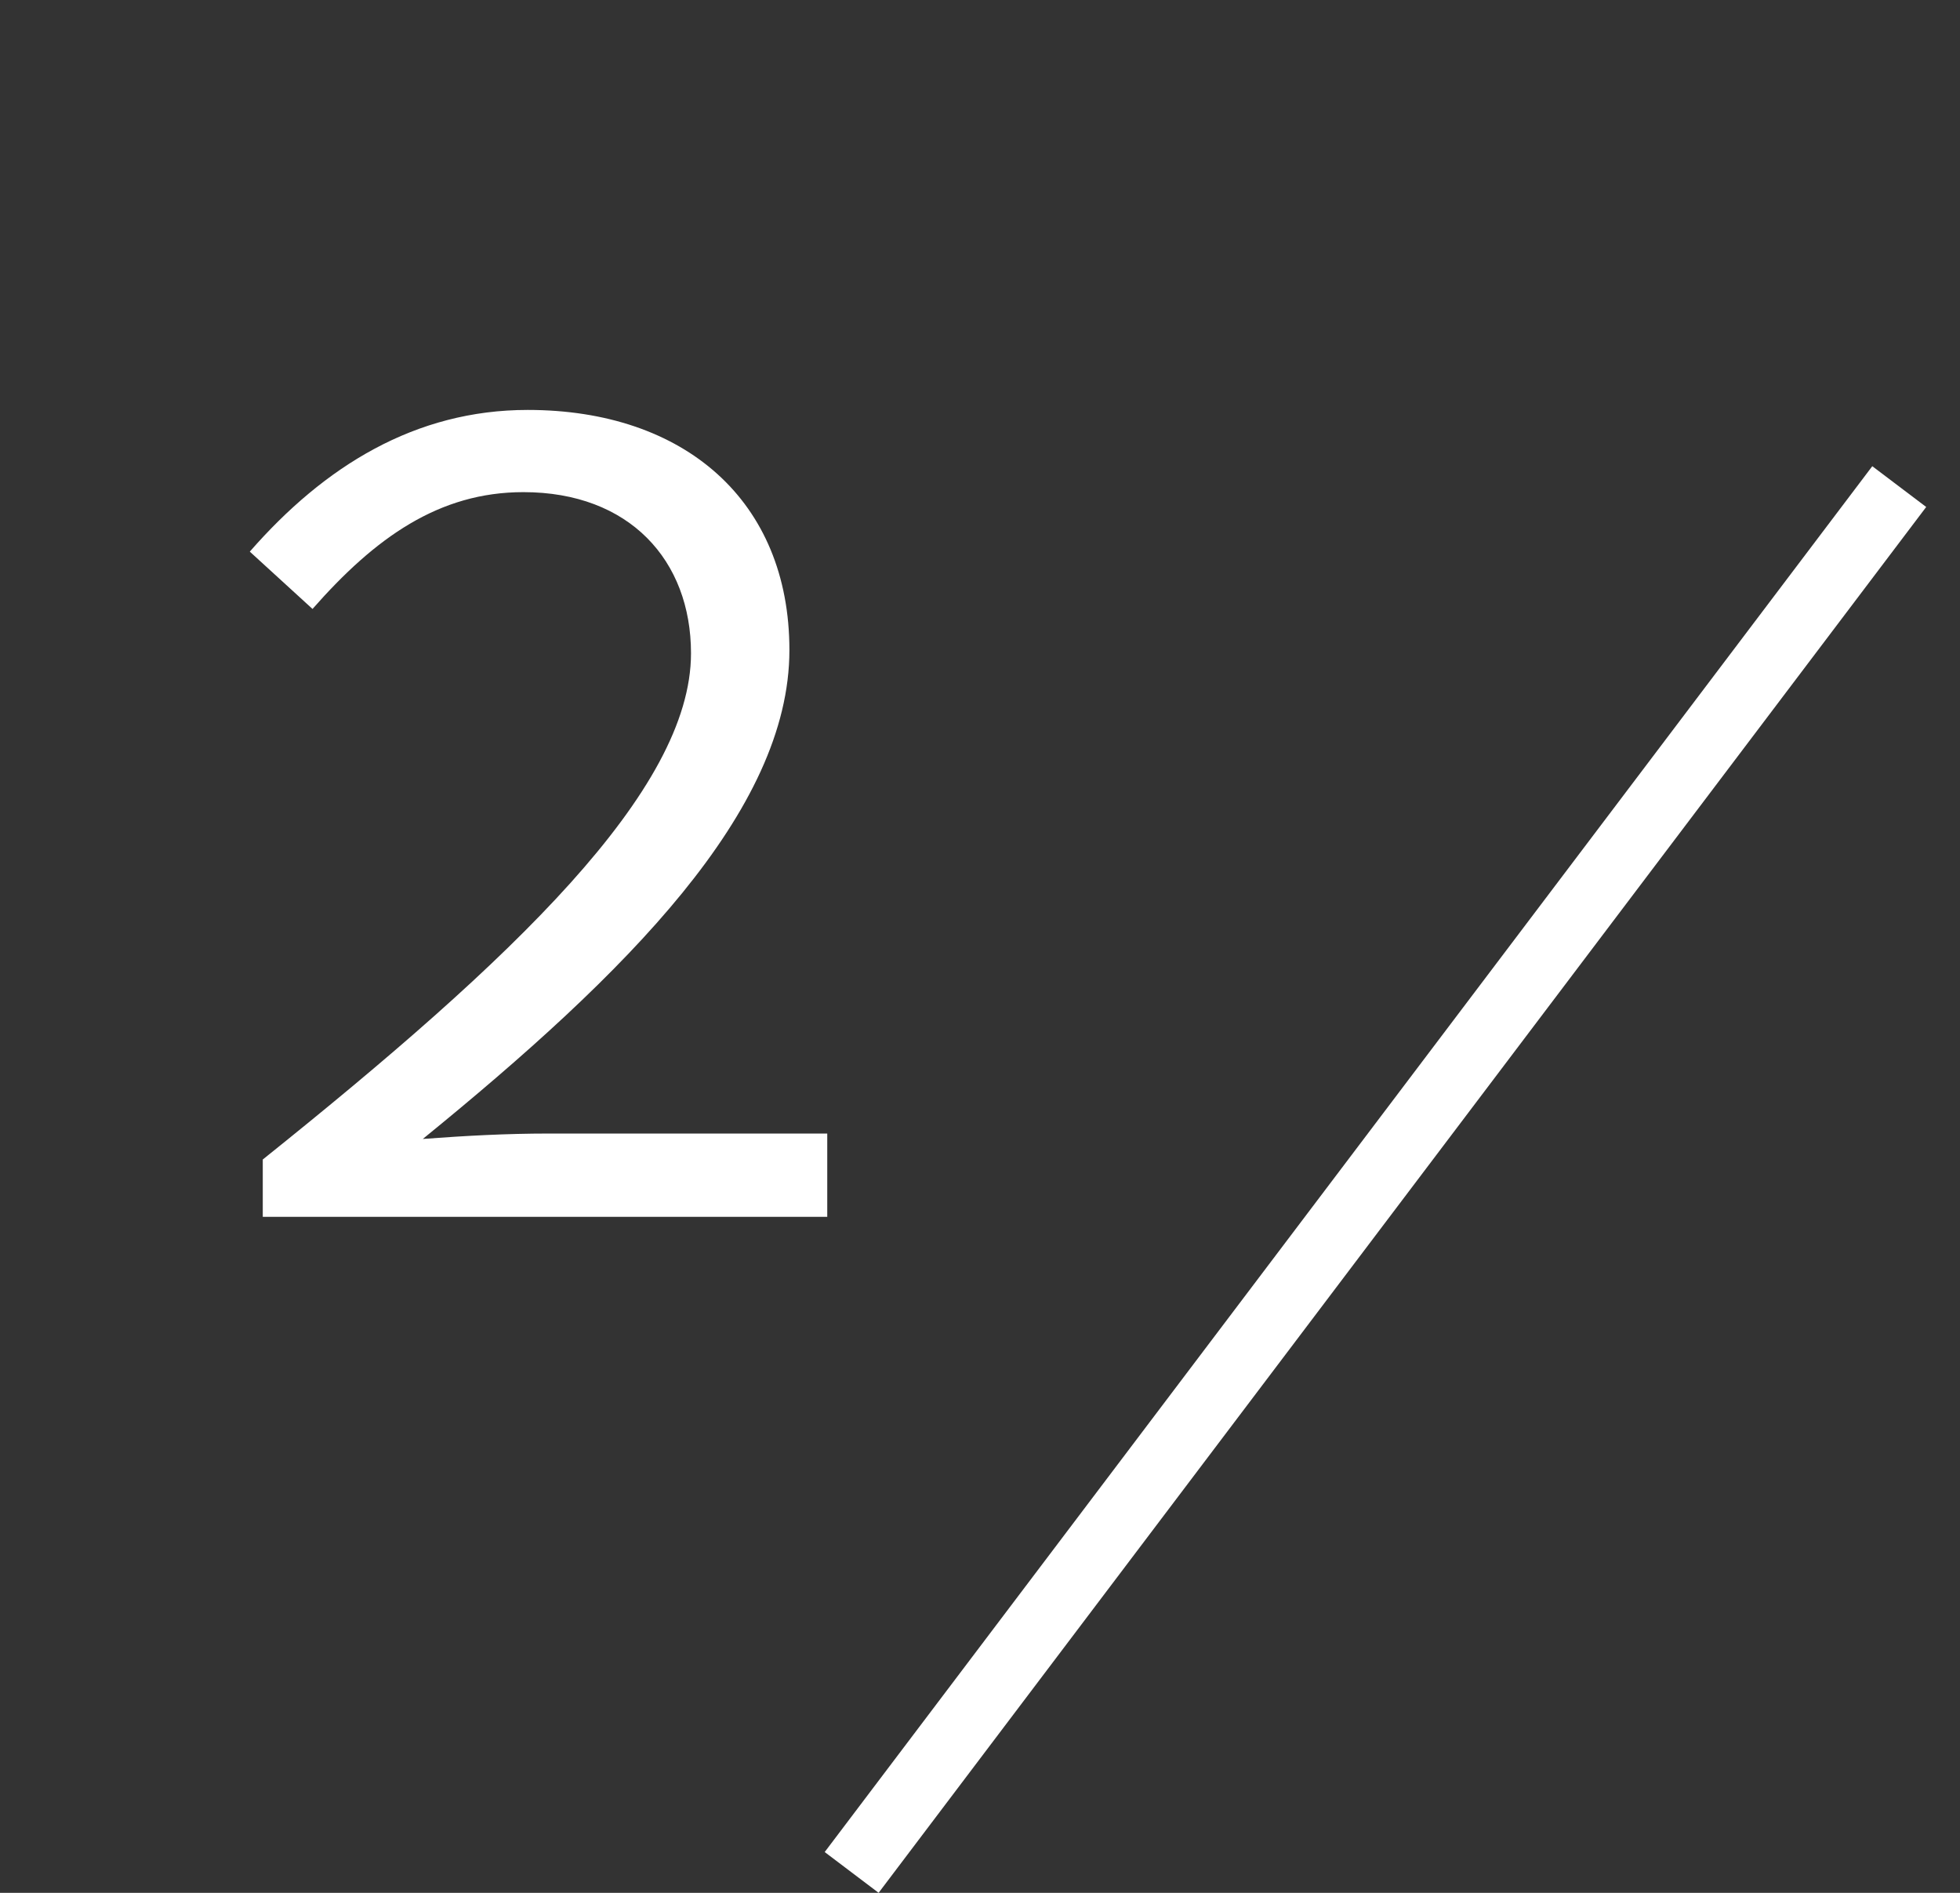 <svg width="29" height="28" viewBox="0 0 29 28" fill="none" xmlns="http://www.w3.org/2000/svg">
<rect x="0" y="0" width="29" height="28" fill="#333333" stroke="none"/>
<path d="M3.888 18V17.152C7.584 14.192 10.224 11.696 10.224 9.664C10.224 8.288 9.312 7.28 7.744 7.28C6.496 7.28 5.552 7.952 4.624 9.008L3.696 8.16C4.8 6.896 6.144 6.064 7.808 6.064C10.128 6.064 11.68 7.408 11.68 9.616C11.68 12 9.264 14.4 6.256 16.848C6.896 16.8 7.504 16.768 8.112 16.768H12.24V18H3.888Z" fill="white"/>
<line x1="12.601" y1="27.698" x2="28.101" y2="7.198" stroke="white"/>
</svg>
